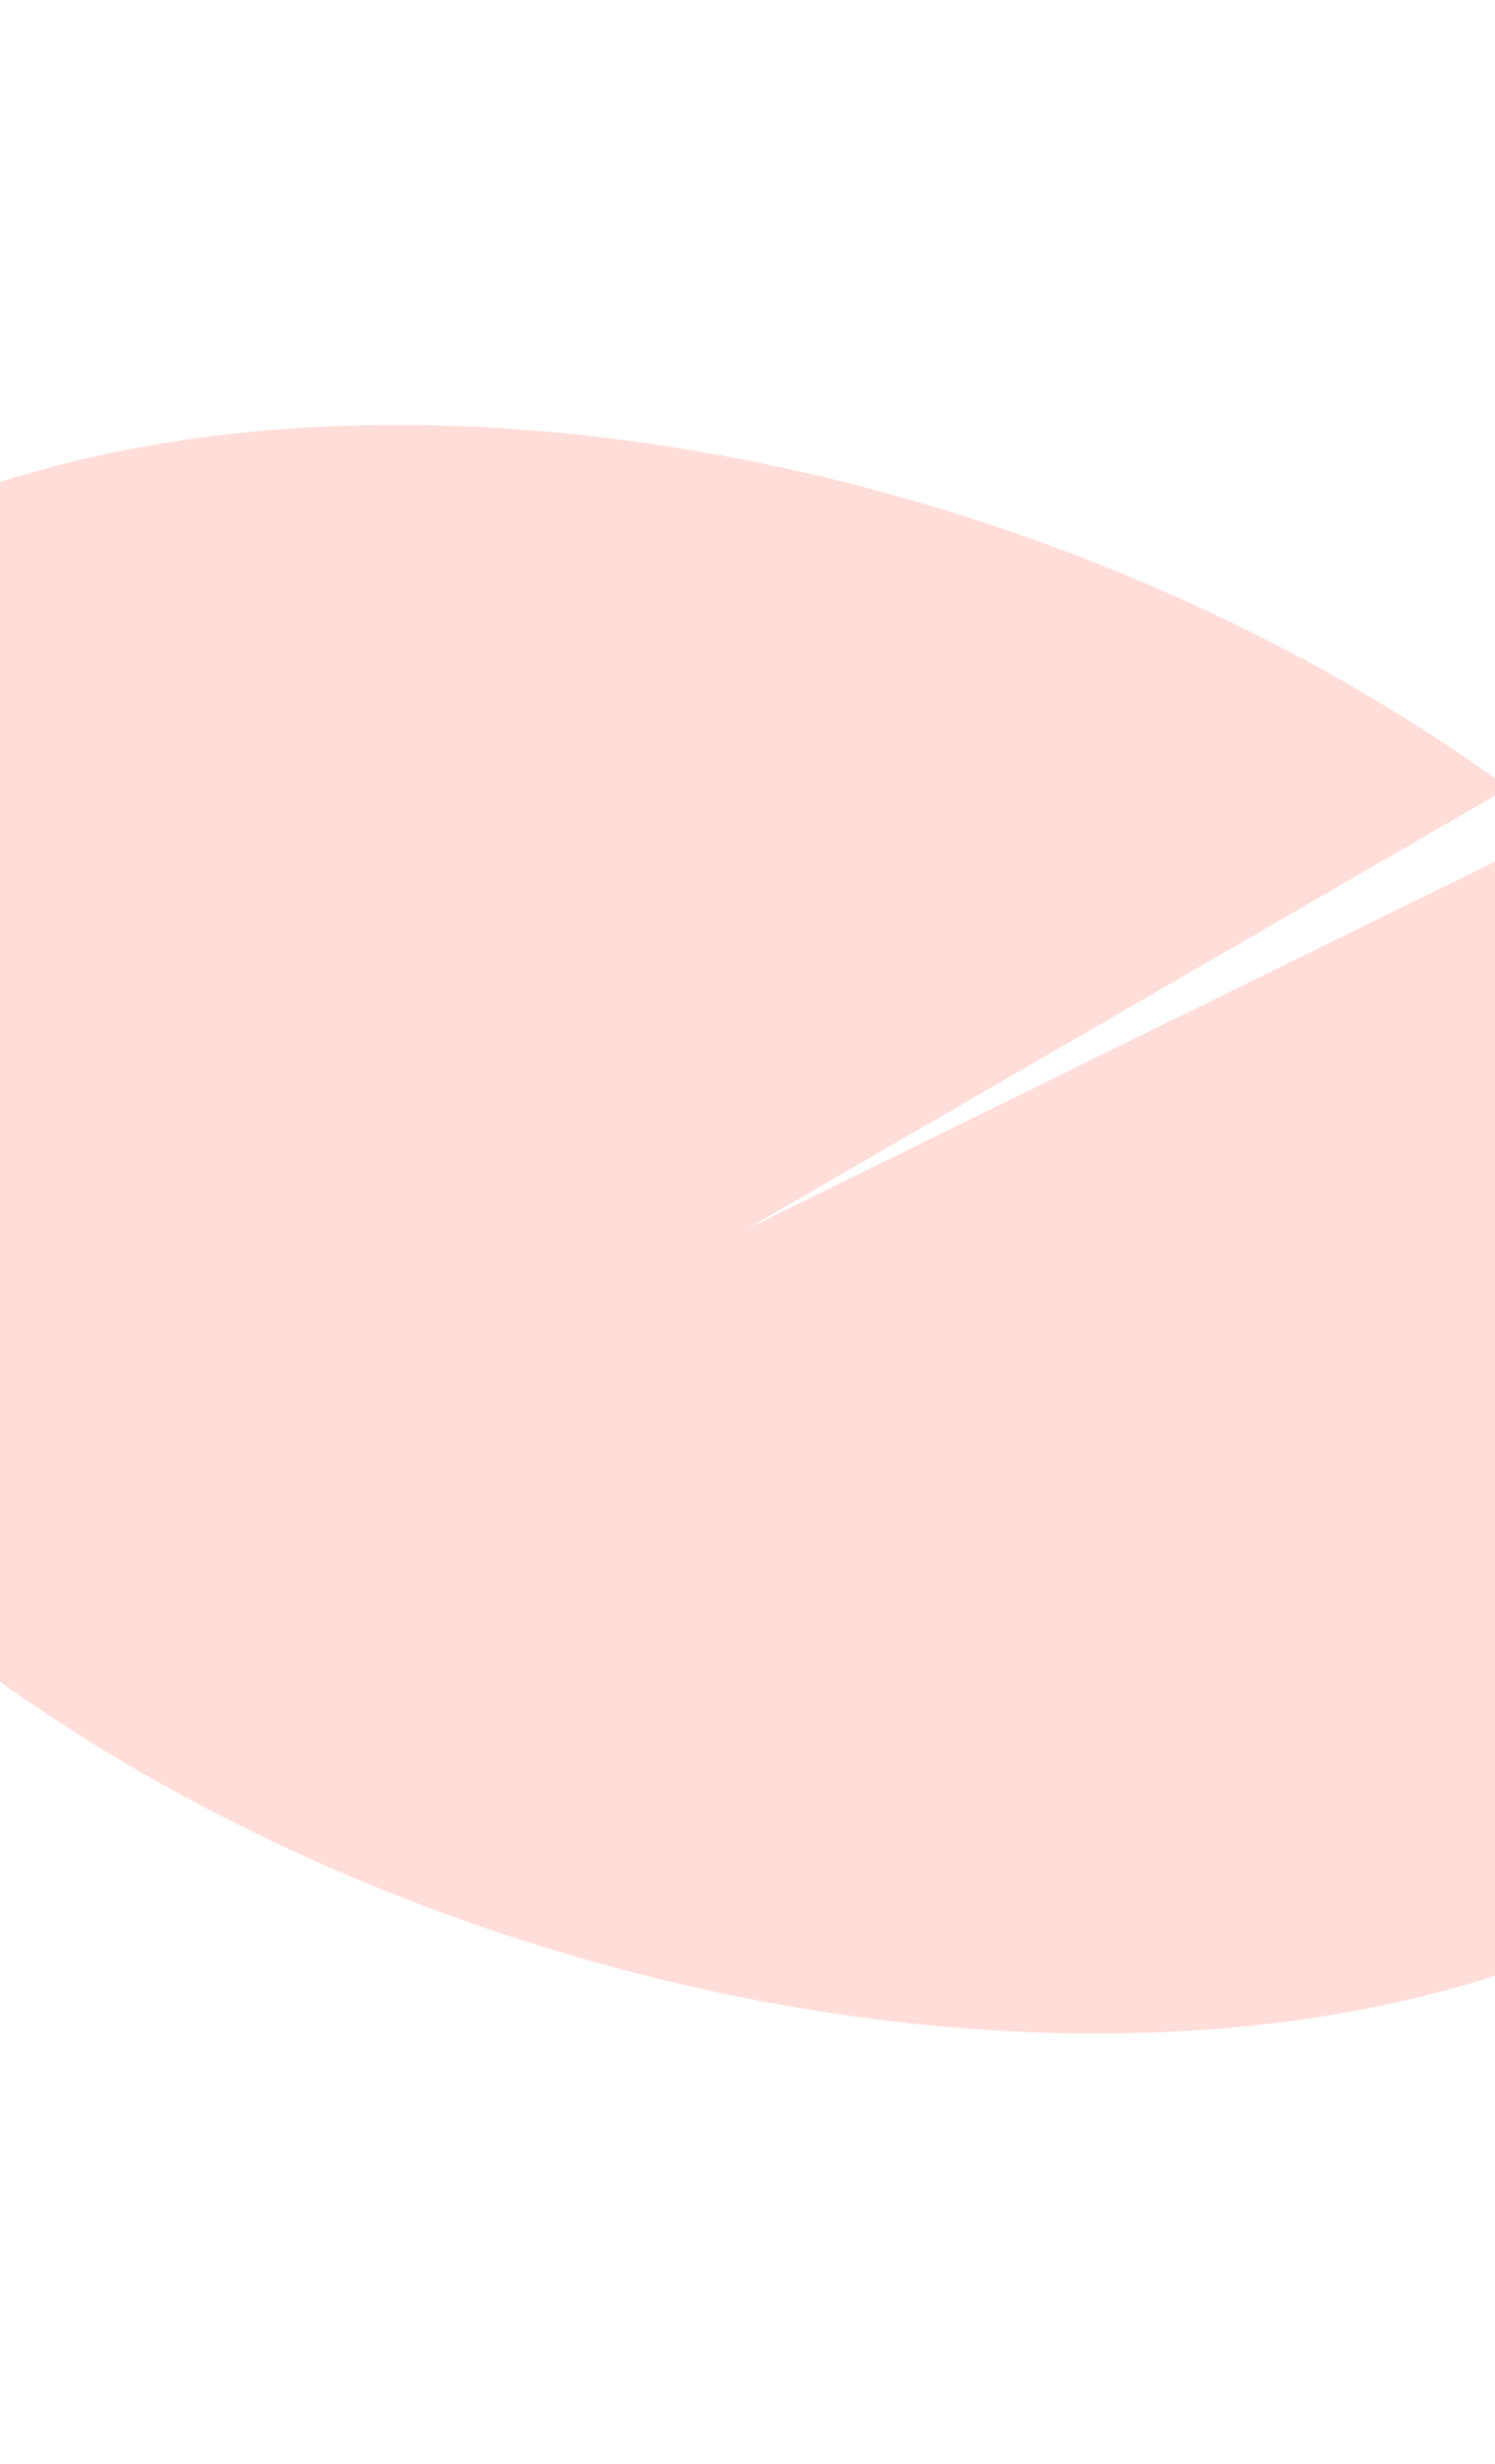 <svg width="766" height="1262" viewBox="0 0 766 1262" fill="none" xmlns="http://www.w3.org/2000/svg" xmlns:xlink="http://www.w3.org/1999/xlink">
<g opacity="0.24" filter="url(#filter1_898)">
<path d="M58.651,295.387C111.825,155.01 196.317,54.802 293.874,16.409C391.432,-21.984 494.222,4.521 580.04,90.198C665.858,175.876 727.814,313.847 752.524,474.307C777.234,634.765 762.714,804.831 712.1,947.763C661.486,1090.697 578.842,1195.023 482.022,1238.203C385.202,1281.383 281.978,1259.953 194.65,1178.539C107.322,1097.127 42.9,962.269 15.302,803.097C-12.297,643.927 -0.856,473.221 47.152,327.859L382.428,629.623L58.651,295.387Z" transform="rotate(-252.059 382.428 629.623)" fill="#FF725E"/>
</g>
<defs>
<filter id="filter1_898" x="-687" y="-385.001" width="1404.428" height="1349.623" filterUnits="userSpaceOnUse" color-interpolation-filters="sRGB">
<feFlood flood-opacity="0" result="BackgroundImageFix"/>
<feBlend mode="normal" in="SourceGraphic" in2="BackgroundImageFix" result="shape"/>
<feGaussianBlur stdDeviation="167.5" result="0foregroundblur"/>
</filter>
</defs>
</svg>
